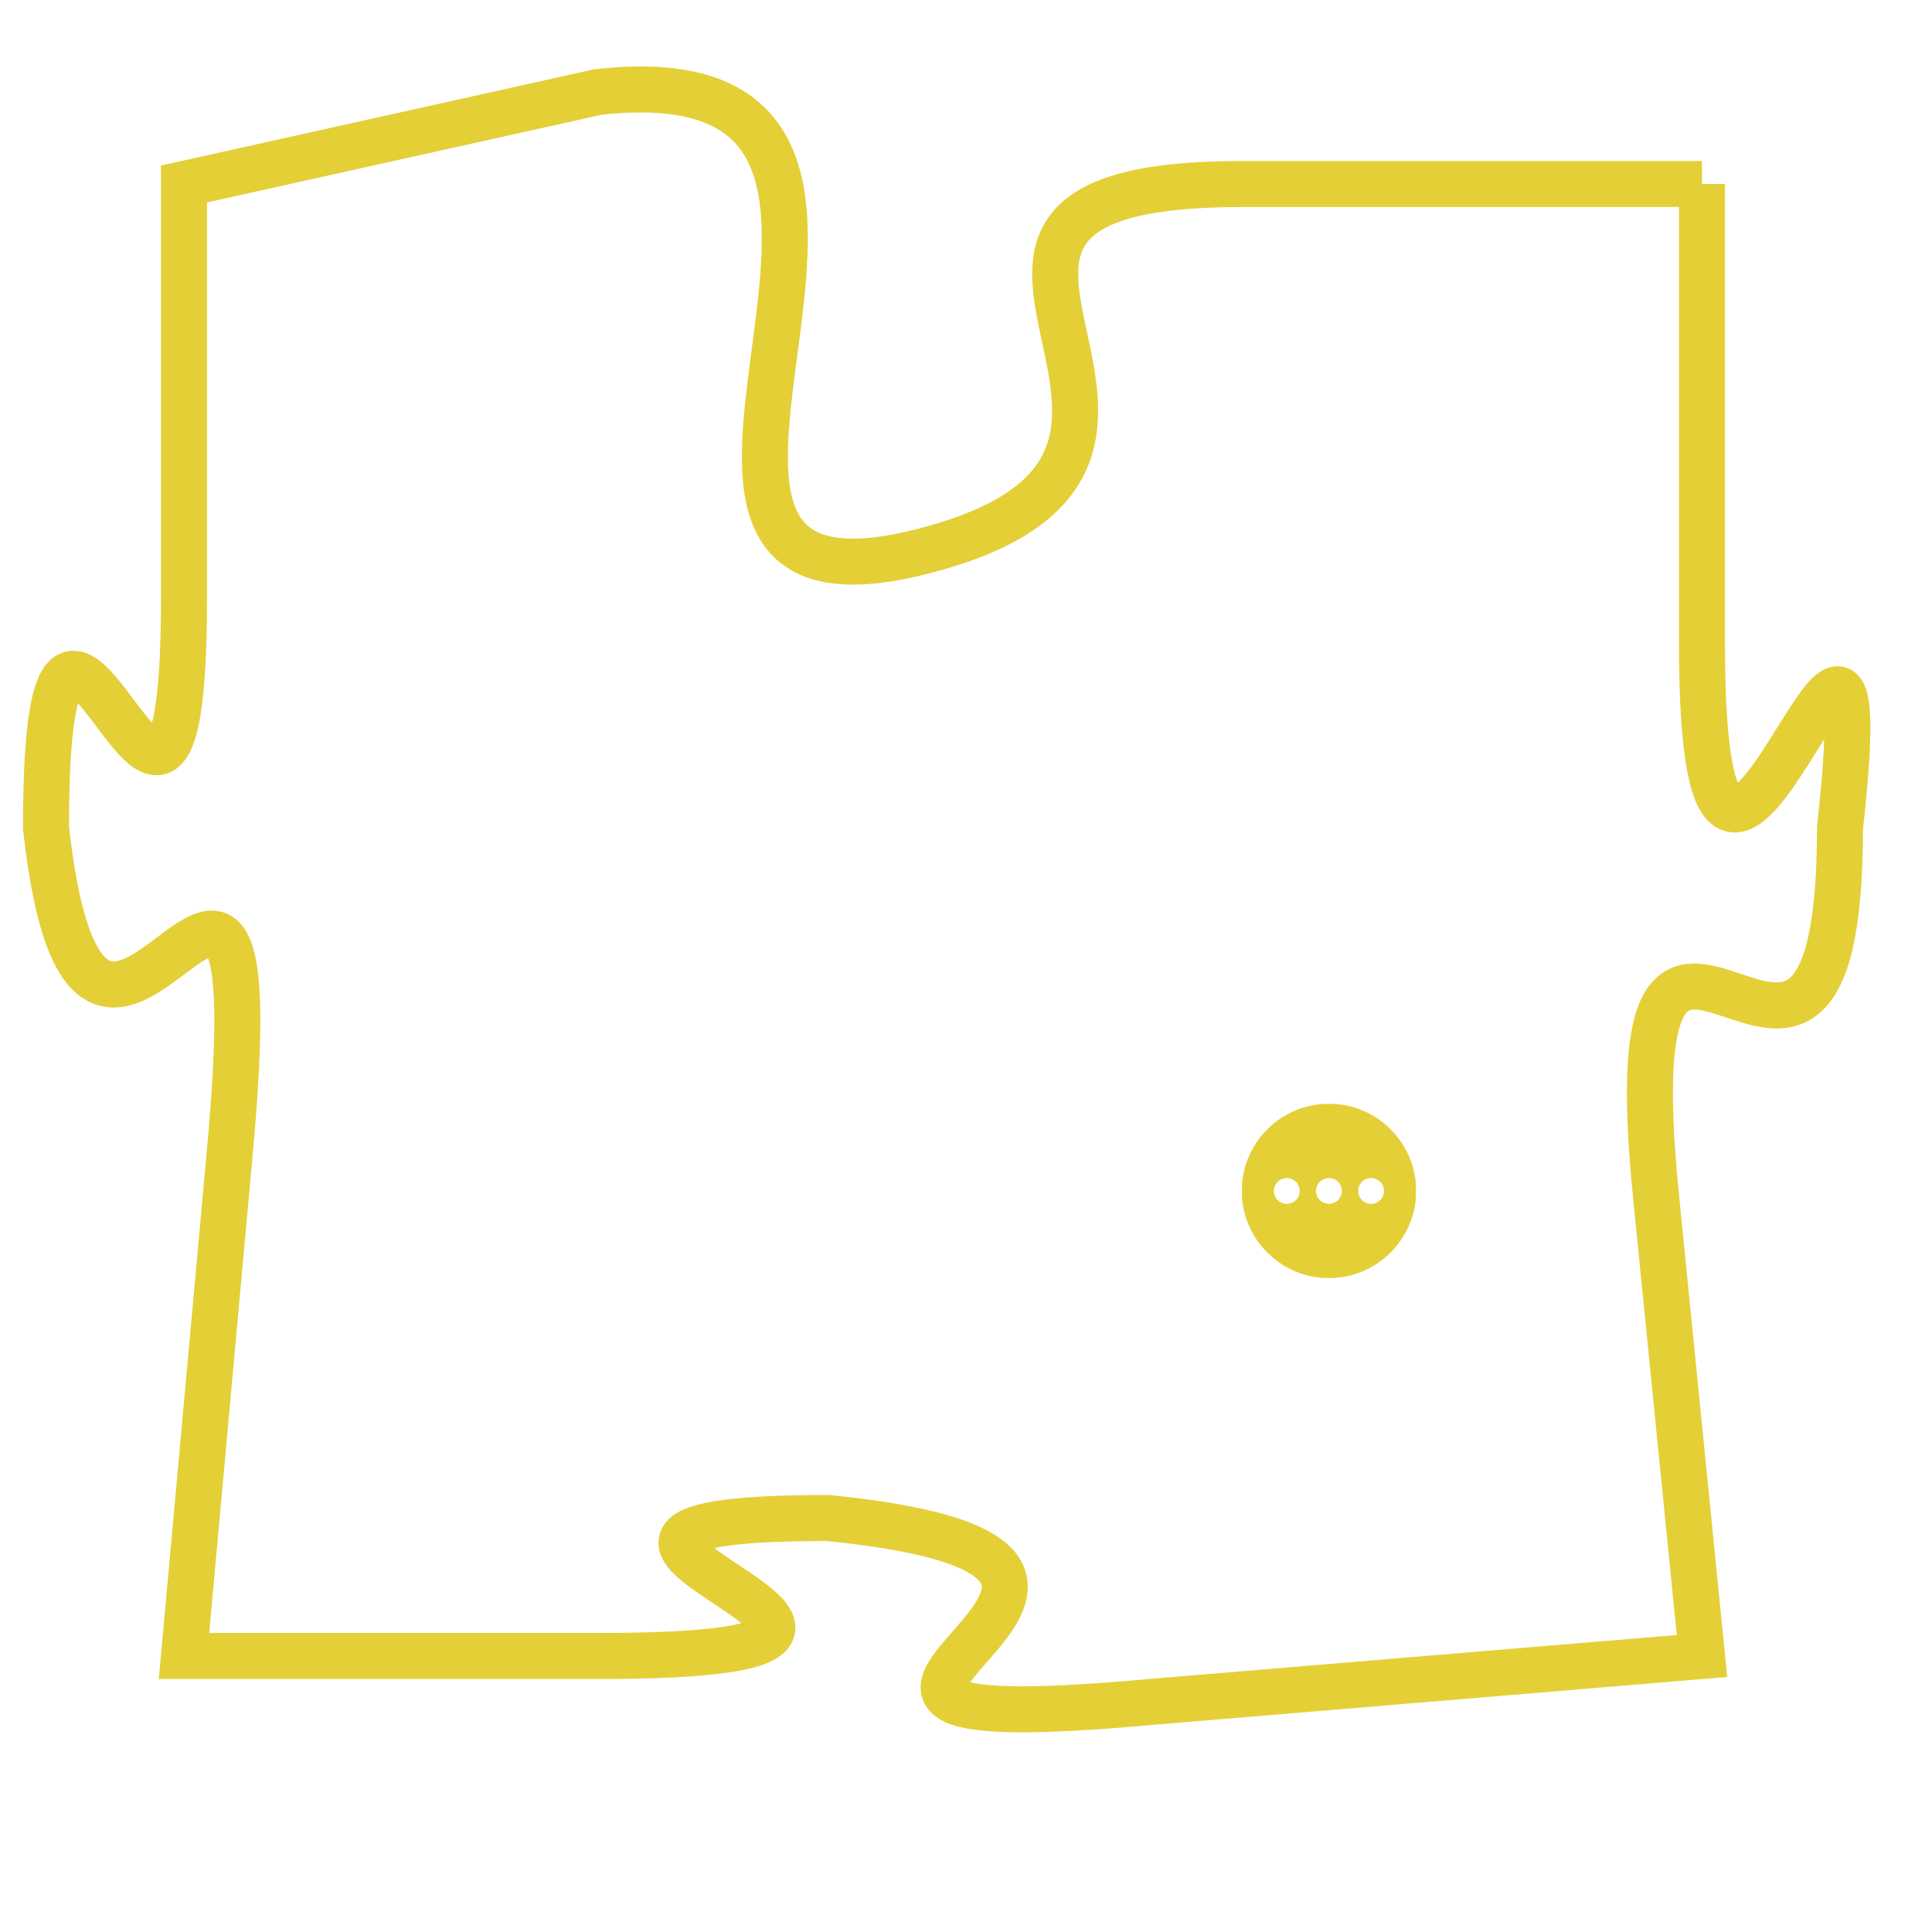 <svg version="1.1" xmlns="http://www.w3.org/2000/svg" xmlns:xlink="http://www.w3.org/1999/xlink" fill="transparent" x="0" y="0" width="350" height="350" preserveAspectRatio="xMinYMin slice"><style type="text/css">.links{fill:transparent;stroke: #E4CF37;}.links:hover{fill:#63D272; opacity:0.4;}</style><defs><g id="allt"><path id="t5537" d="M2574,1344 L2564,1344 C2555,1344 2565,1350 2557,1352 C2549,1354 2559,1341 2550,1342 L2541,1344 2541,1344 L2541,1353 C2541,1362 2538,1349 2538,1358 C2539,1367 2543,1354 2542,1365 L2541,1376 2541,1376 L2550,1376 C2560,1376 2546,1373 2555,1373 C2565,1374 2551,1378 2562,1377 L2574,1376 2574,1376 L2573,1366 C2572,1356 2577,1367 2577,1358 C2578,1349 2574,1364 2574,1354 L2574,1344"/></g><clipPath id="c" clipRule="evenodd" fill="transparent"><use href="#t5537"/></clipPath></defs><svg viewBox="2537 1340 42 39" preserveAspectRatio="xMinYMin meet"><svg width="4380" height="2430"><g><image crossorigin="anonymous" x="0" y="0" href="https://nftpuzzle.license-token.com/assets/completepuzzle.svg" width="100%" height="100%" /><g class="links"><use href="#t5537"/></g></g></svg><svg x="2564" y="1364" height="9%" width="9%" viewBox="0 0 330 330"><g><a xlink:href="https://nftpuzzle.license-token.com/" class="links"><title>See the most innovative NFT based token software licensing project</title><path fill="#E4CF37" id="more" d="M165,0C74.019,0,0,74.019,0,165s74.019,165,165,165s165-74.019,165-165S255.981,0,165,0z M85,190 c-13.785,0-25-11.215-25-25s11.215-25,25-25s25,11.215,25,25S98.785,190,85,190z M165,190c-13.785,0-25-11.215-25-25 s11.215-25,25-25s25,11.215,25,25S178.785,190,165,190z M245,190c-13.785,0-25-11.215-25-25s11.215-25,25-25 c13.785,0,25,11.215,25,25S258.785,190,245,190z"></path></a></g></svg></svg></svg>